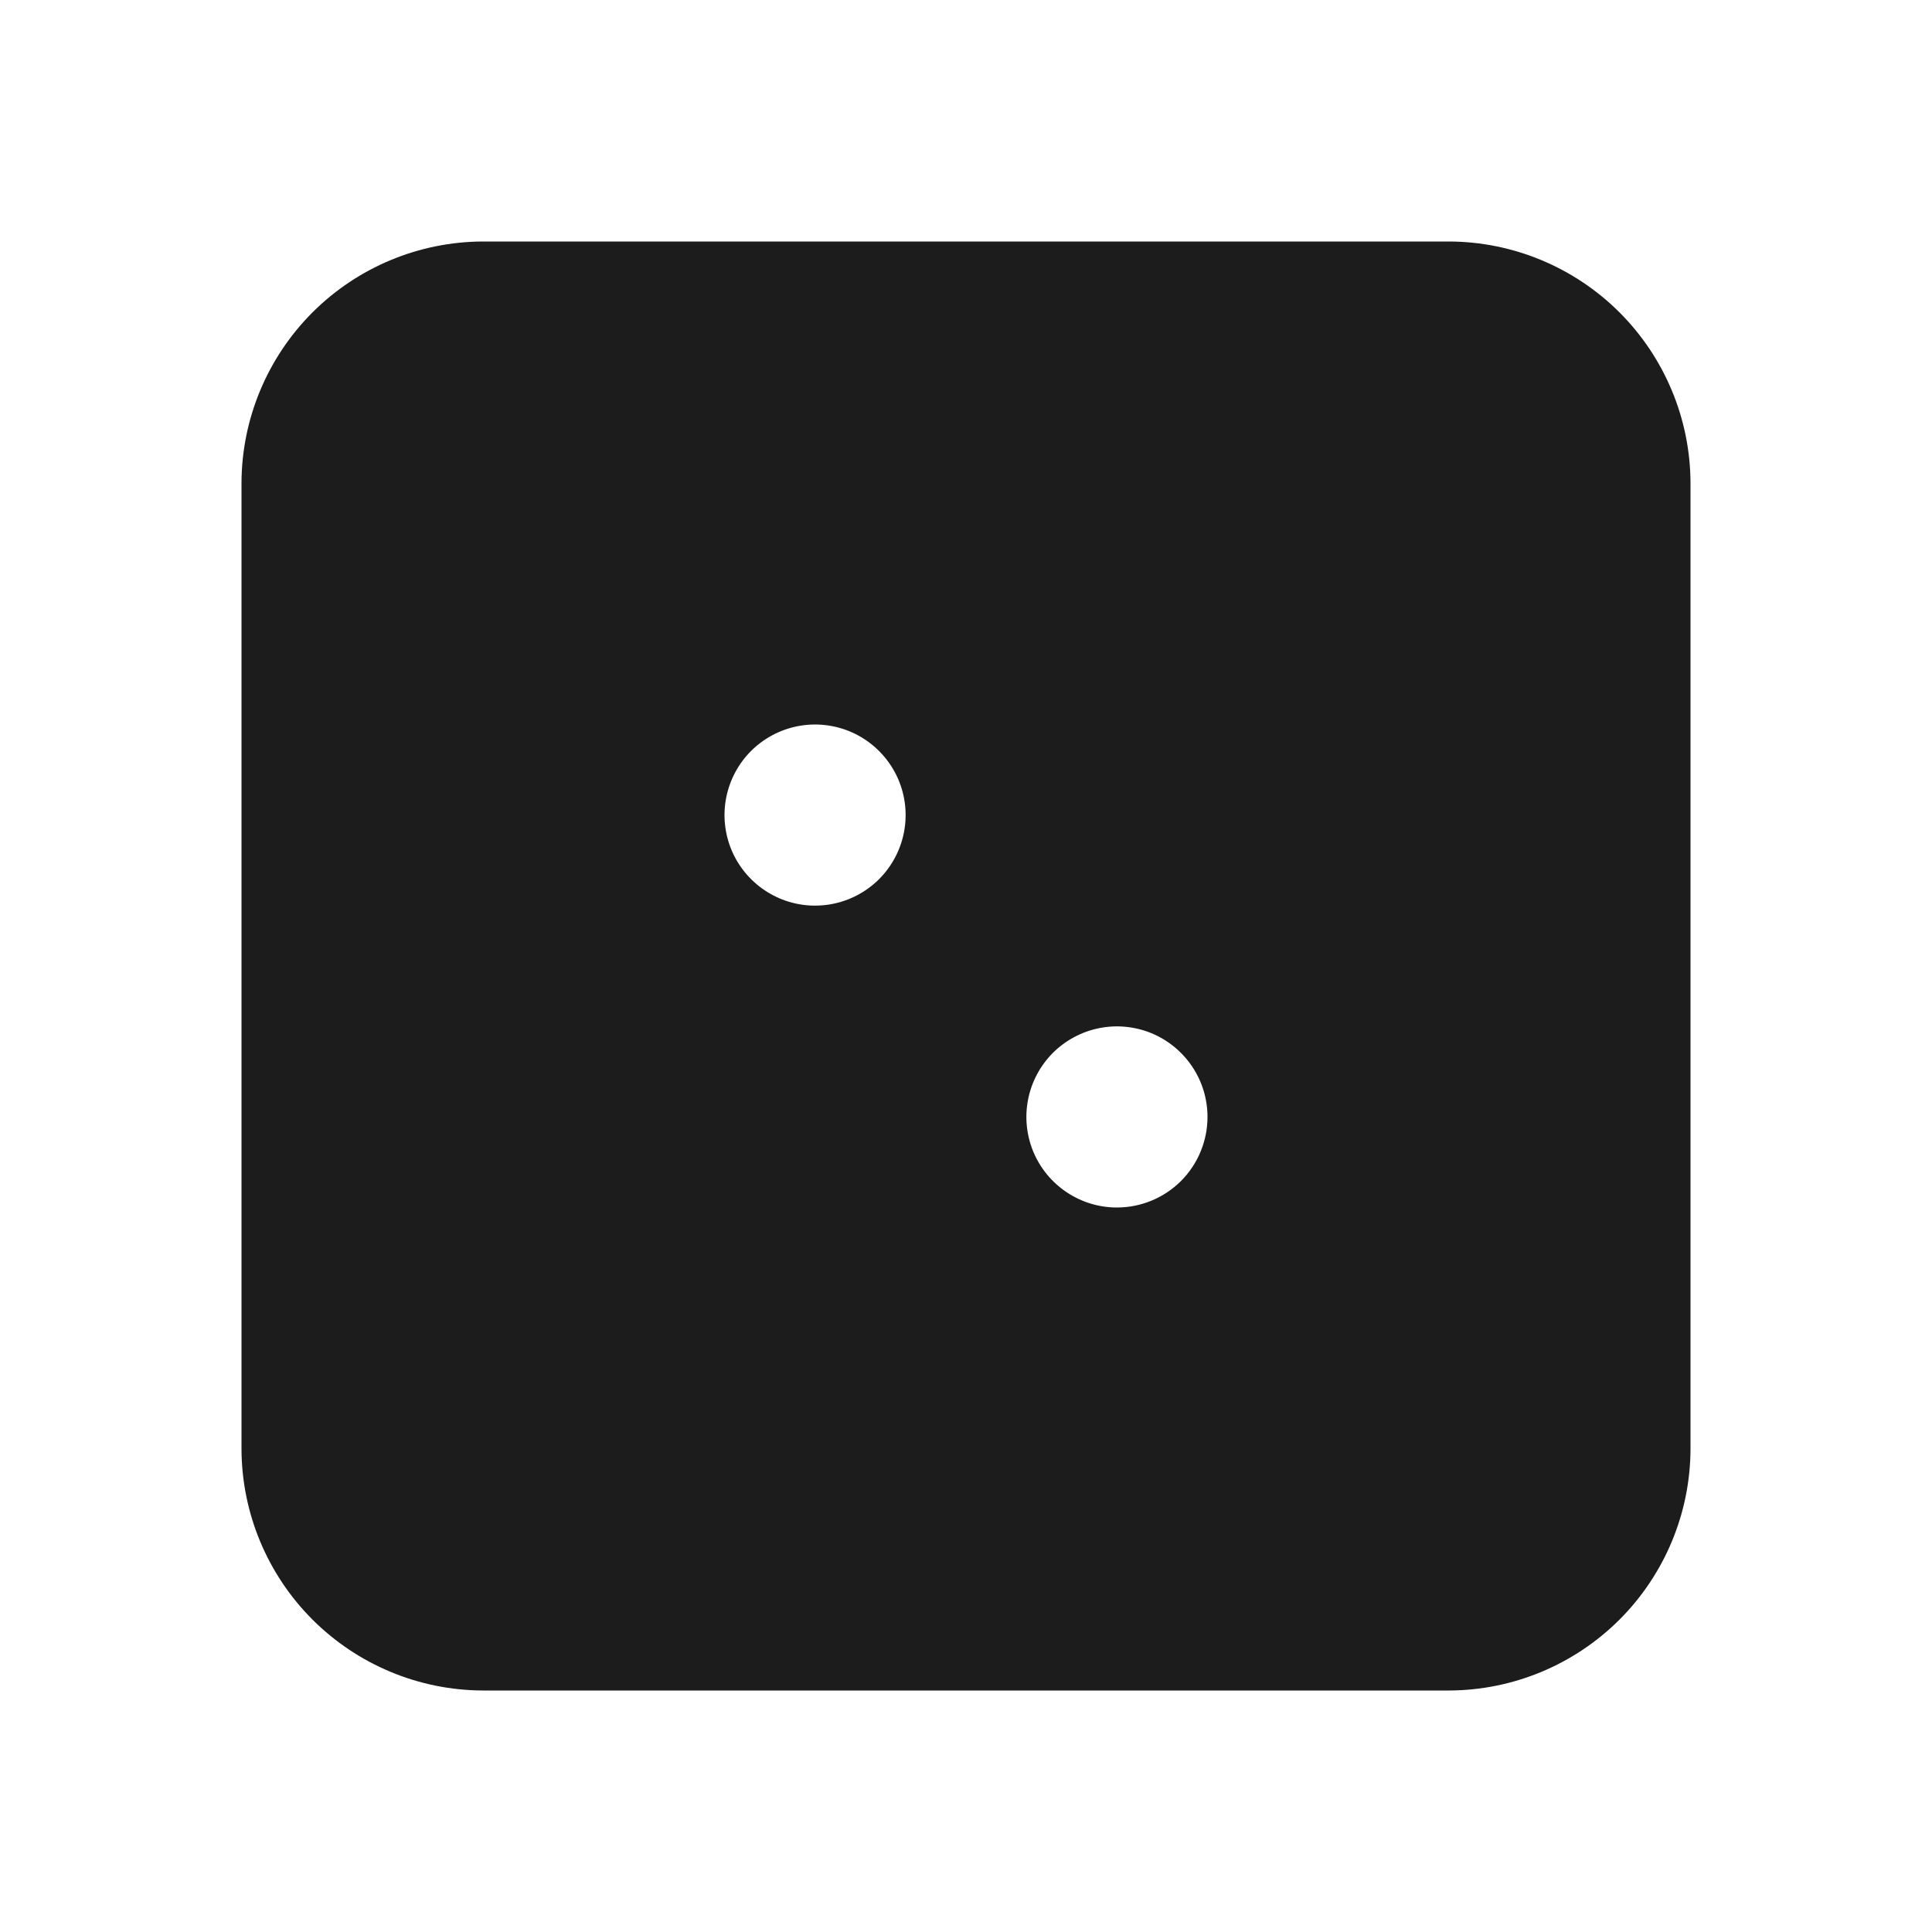 <svg width="32" height="32" viewBox="0 0 32 32" fill="none" xmlns="http://www.w3.org/2000/svg">
<path d="M24 4H8C6.94 4.003 5.925 4.426 5.175 5.175C4.426 5.925 4.003 6.94 4 8V24C4.003 25.06 4.426 26.075 5.175 26.825C5.925 27.574 6.94 27.997 8 28H24C25.06 27.997 26.075 27.574 26.825 26.825C27.574 26.075 27.997 25.06 28 24V8C27.997 6.94 27.574 5.925 26.825 5.175C26.075 4.426 25.06 4.003 24 4ZM13.5 15C13.203 15 12.913 14.912 12.667 14.747C12.42 14.582 12.228 14.348 12.114 14.074C12.001 13.8 11.971 13.498 12.029 13.207C12.087 12.916 12.23 12.649 12.439 12.439C12.649 12.23 12.916 12.087 13.207 12.029C13.498 11.971 13.8 12.001 14.074 12.114C14.348 12.228 14.582 12.42 14.747 12.667C14.912 12.913 15 13.203 15 13.5C15 13.898 14.842 14.279 14.561 14.561C14.279 14.842 13.898 15 13.5 15ZM18.5 20C18.203 20 17.913 19.912 17.667 19.747C17.42 19.582 17.228 19.348 17.114 19.074C17.001 18.8 16.971 18.498 17.029 18.207C17.087 17.916 17.23 17.649 17.439 17.439C17.649 17.23 17.916 17.087 18.207 17.029C18.498 16.971 18.8 17.001 19.074 17.114C19.348 17.228 19.582 17.42 19.747 17.667C19.912 17.913 20 18.203 20 18.5C20 18.898 19.842 19.279 19.561 19.561C19.279 19.842 18.898 20 18.5 20Z" fill="#1C1C1C"/>
</svg>
